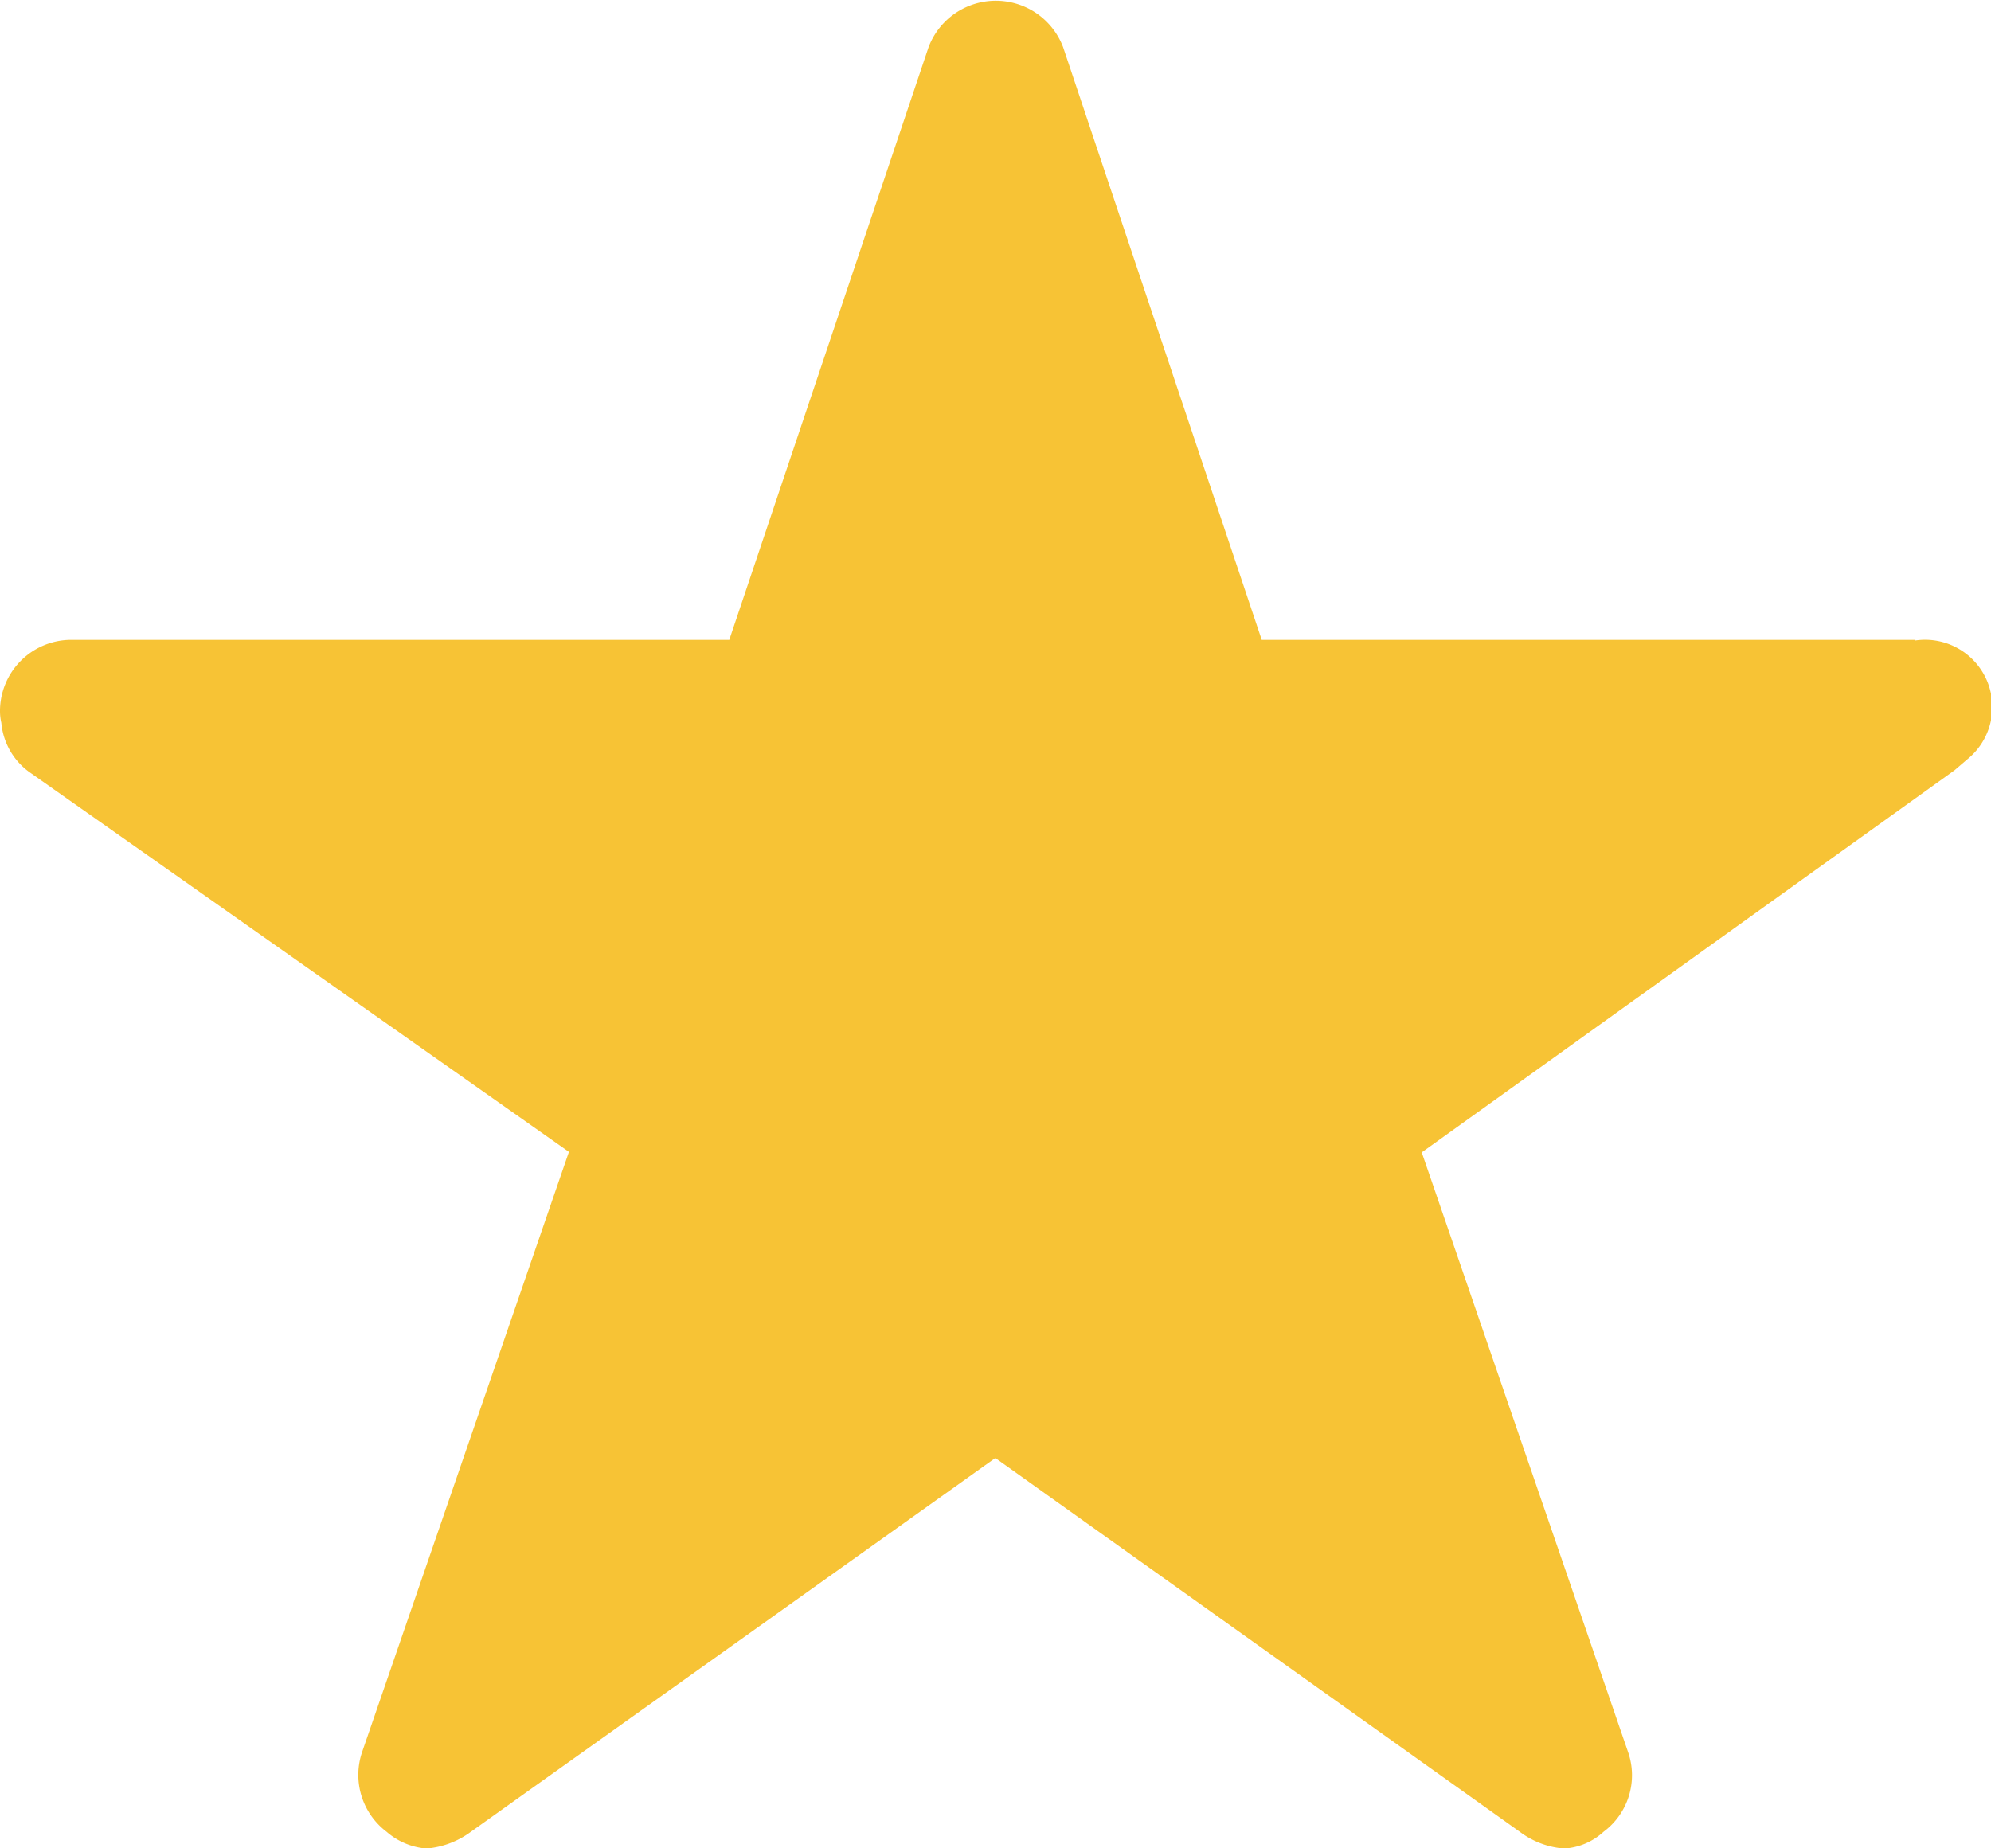 <svg xmlns="http://www.w3.org/2000/svg" width="11.846" height="11" viewBox="0 0 11.846 11">
    <path fill="#f7c335" d="M13.647 7.183h-3.89L8.575 3.655a.428.428 0 0 0-.8 0L6.589 7.183H2.673a.424.424 0 0 0-.423.423.311.311 0 0 0 .008.071.406.406 0 0 0 .177.3l3.2 2.253-1.23 3.57a.424.424 0 0 0 .145.476.409.409 0 0 0 .238.1.518.518 0 0 0 .264-.1l3.12-2.224 3.12 2.224a.5.5 0 0 0 .264.1.38.38 0 0 0 .235-.1.419.419 0 0 0 .145-.476l-1.227-3.567 3.17-2.274.077-.066a.4.4 0 0 0-.312-.706z" transform="translate(-2.25 -3.375)"/>
</svg>
